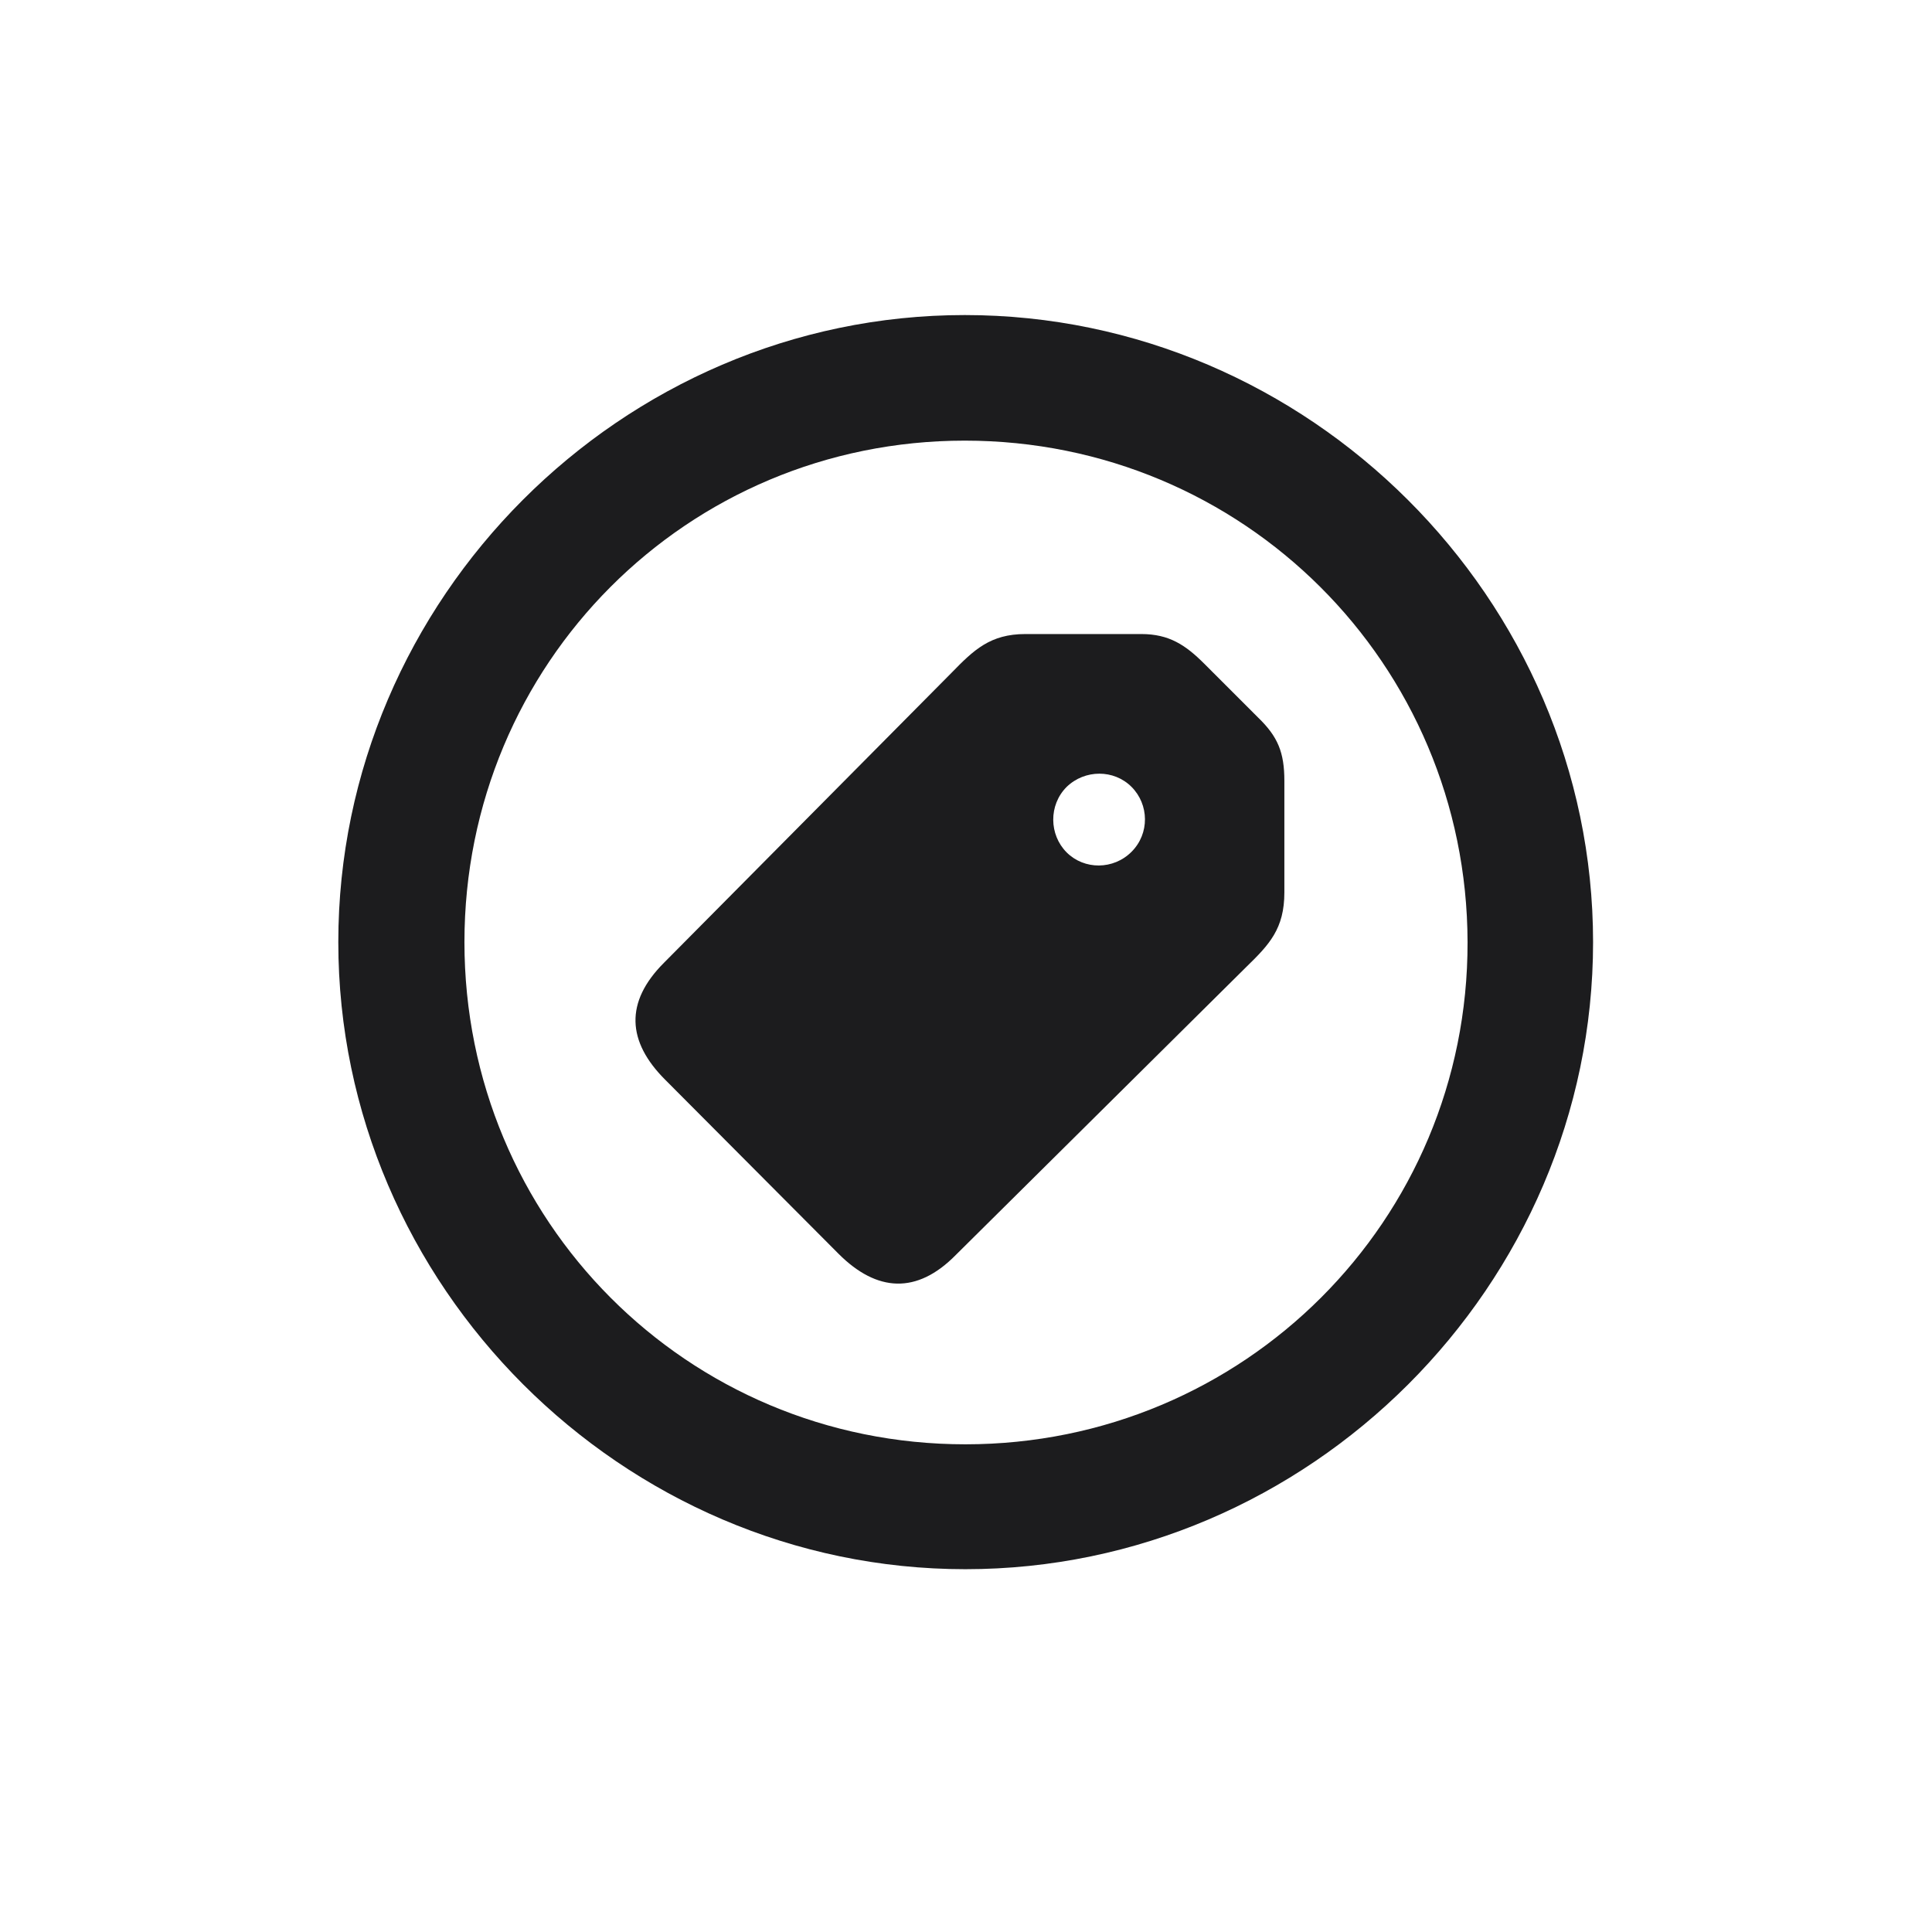 <svg width="28" height="28" viewBox="0 0 28 28" fill="none" xmlns="http://www.w3.org/2000/svg">
<path d="M13.991 22.742C18.975 22.742 23.088 18.629 23.088 13.654C23.088 8.68 18.966 4.566 13.982 4.566C9.008 4.566 4.903 8.68 4.903 13.654C4.903 18.629 9.017 22.742 13.991 22.742ZM13.991 20.932C9.957 20.932 6.731 17.689 6.731 13.654C6.731 9.62 9.957 6.386 13.982 6.386C18.017 6.386 21.26 9.62 21.269 13.654C21.277 17.689 18.025 20.932 13.991 20.932ZM18.614 11.316C18.614 10.903 18.518 10.675 18.236 10.402L17.454 9.62C17.182 9.348 16.944 9.189 16.54 9.189H14.861C14.352 9.189 14.114 9.418 13.789 9.752L9.623 13.953C9.052 14.524 9.087 15.096 9.641 15.649L12.154 18.172C12.708 18.726 13.288 18.761 13.851 18.189L18.061 14.015C18.395 13.69 18.614 13.461 18.614 12.934V11.316ZM15.459 12.354C15.204 12.099 15.195 11.668 15.459 11.404C15.723 11.149 16.145 11.149 16.399 11.404C16.654 11.659 16.663 12.081 16.399 12.345C16.136 12.608 15.714 12.608 15.459 12.354Z" fill="#1C1C1E"/>
</svg>
